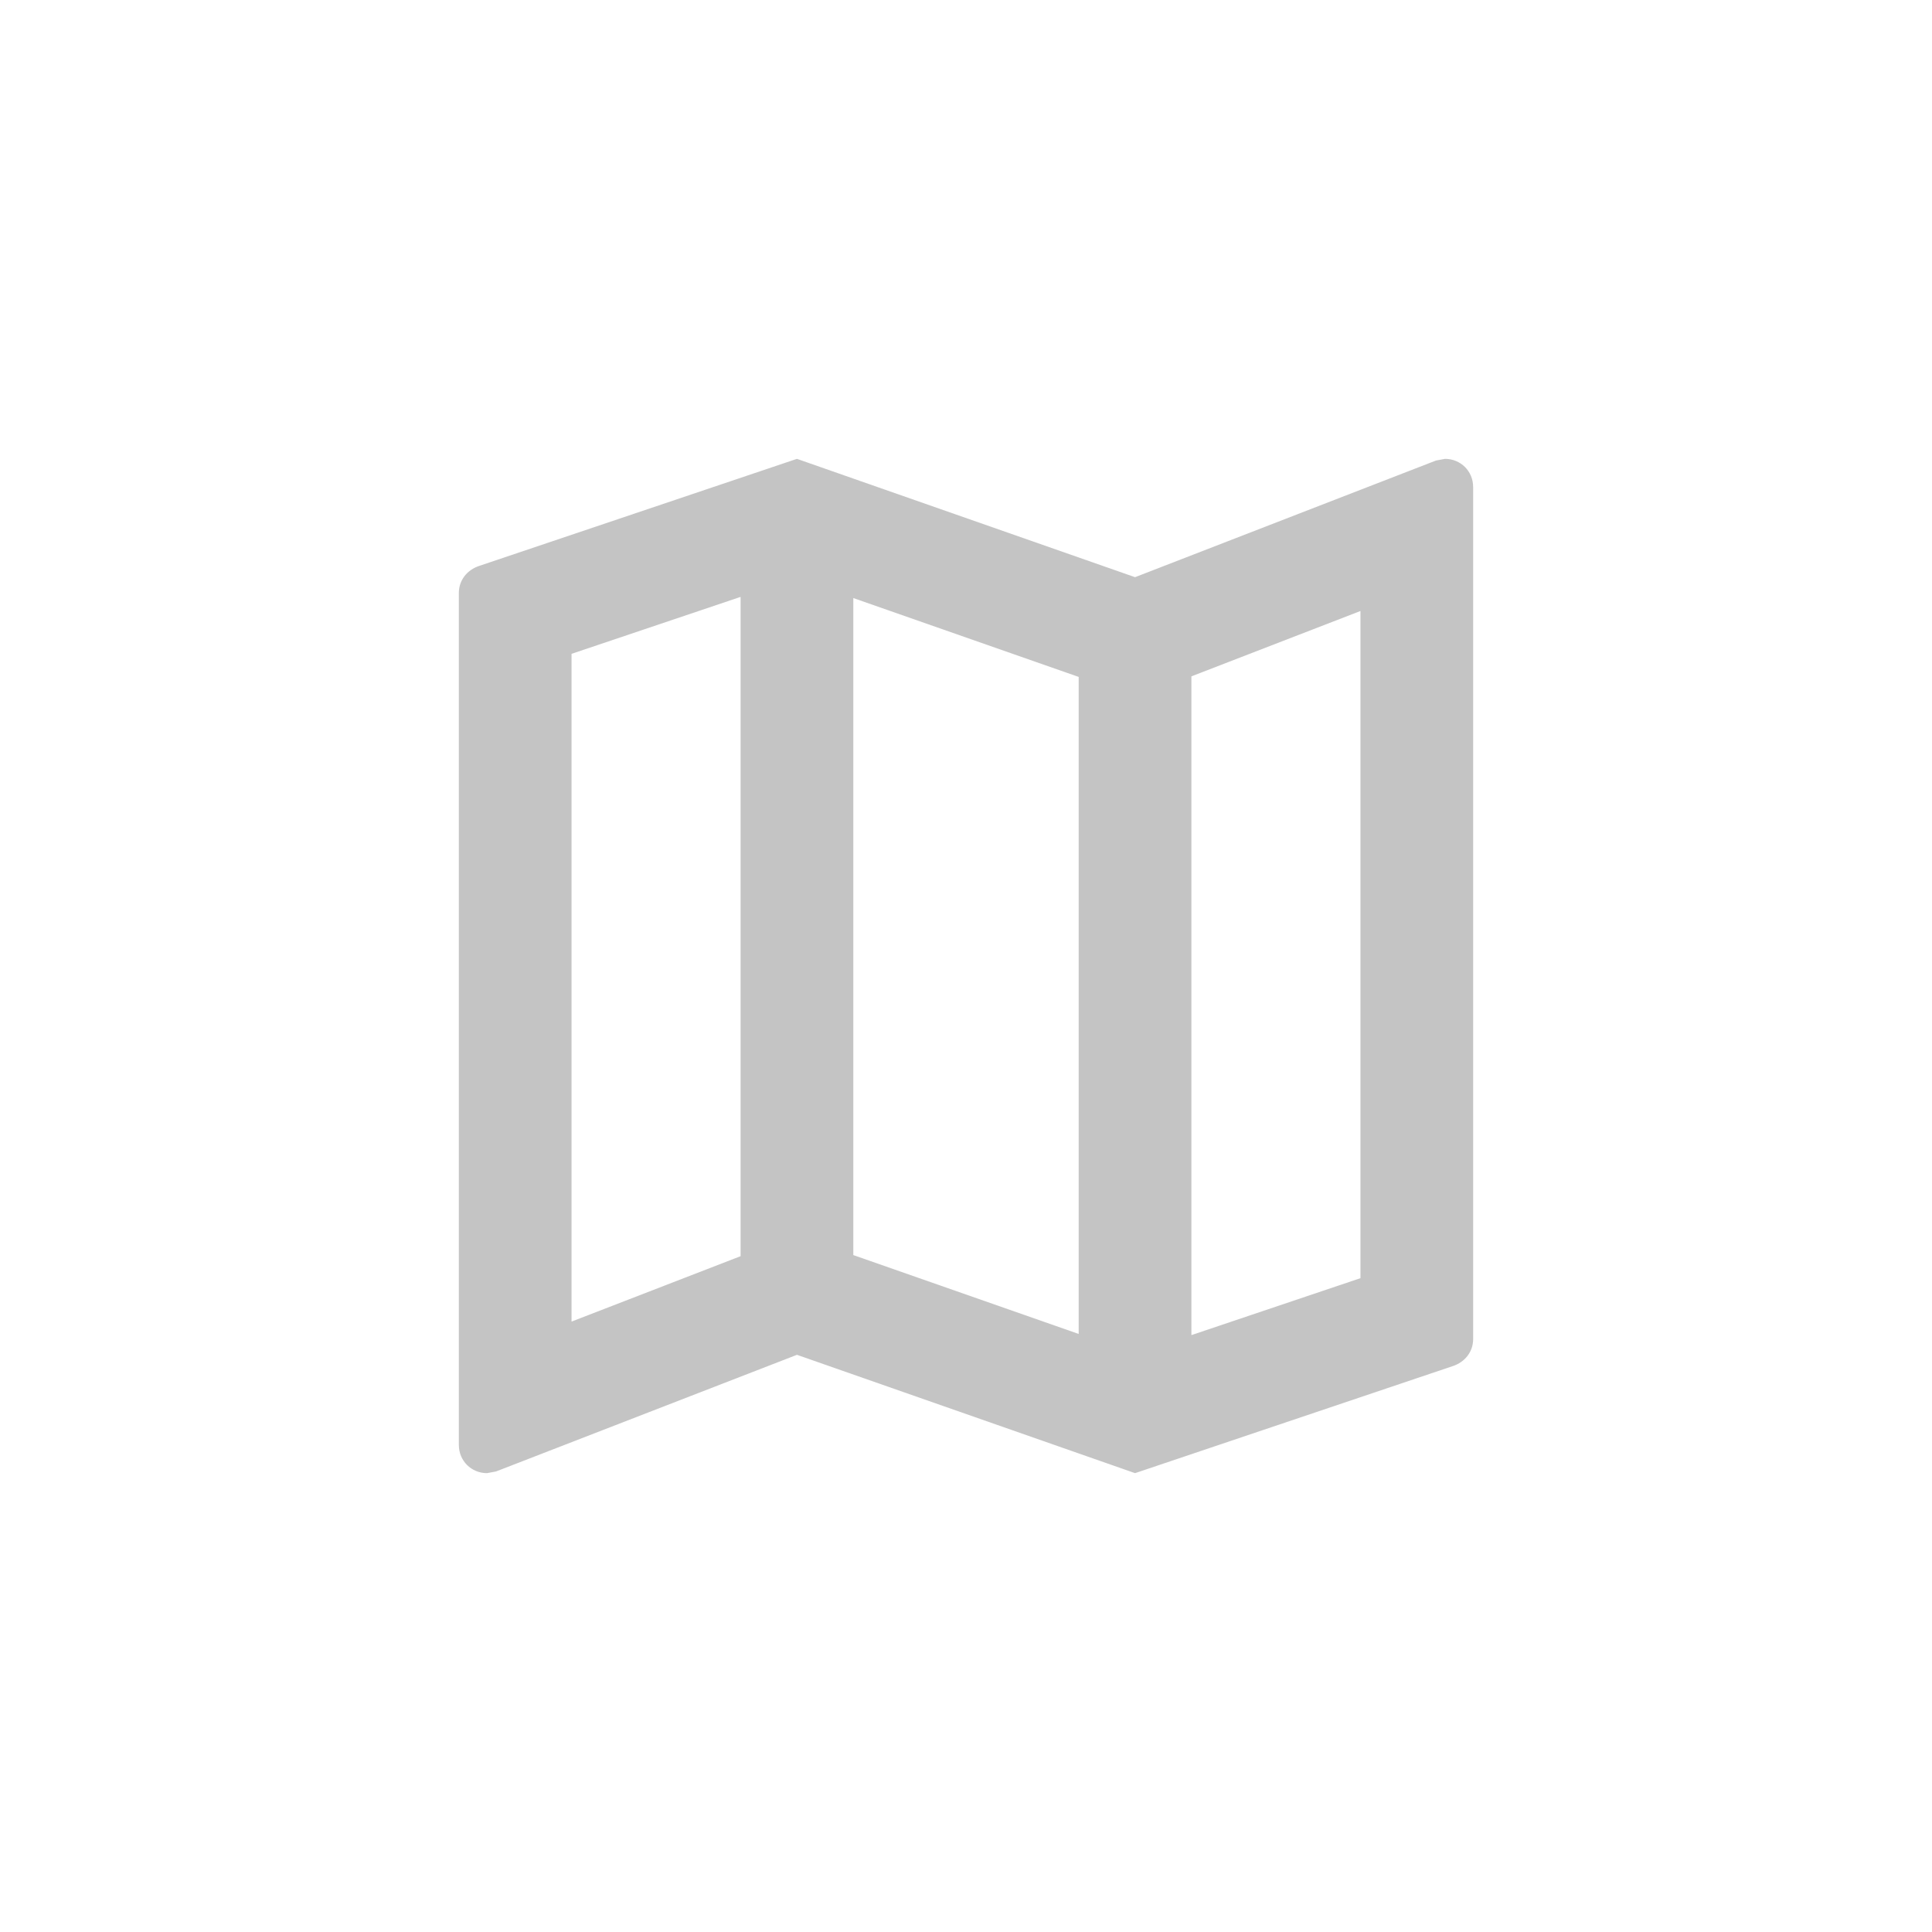 <svg width="40" height="40" viewBox="0 0 40 40" fill="none" xmlns="http://www.w3.org/2000/svg">
<path d="M29.917 9.5L29.73 9.535L23.5 11.95L16.5 9.5L9.92 11.717C9.675 11.798 9.5 12.008 9.5 12.277V29.917C9.5 30.243 9.757 30.5 10.083 30.5L10.27 30.465L16.5 28.05L23.5 30.5L30.08 28.283C30.325 28.202 30.5 27.992 30.5 27.723V10.083C30.5 9.757 30.243 9.5 29.917 9.5ZM17.667 12.382L22.333 14.015V27.618L17.667 25.985V12.382ZM11.833 13.537L15.333 12.358V26.008L11.833 27.362V13.537ZM28.167 26.463L24.667 27.642V14.003L28.167 12.65V26.463Z" fill="#C4C4C4"/>
</svg>

